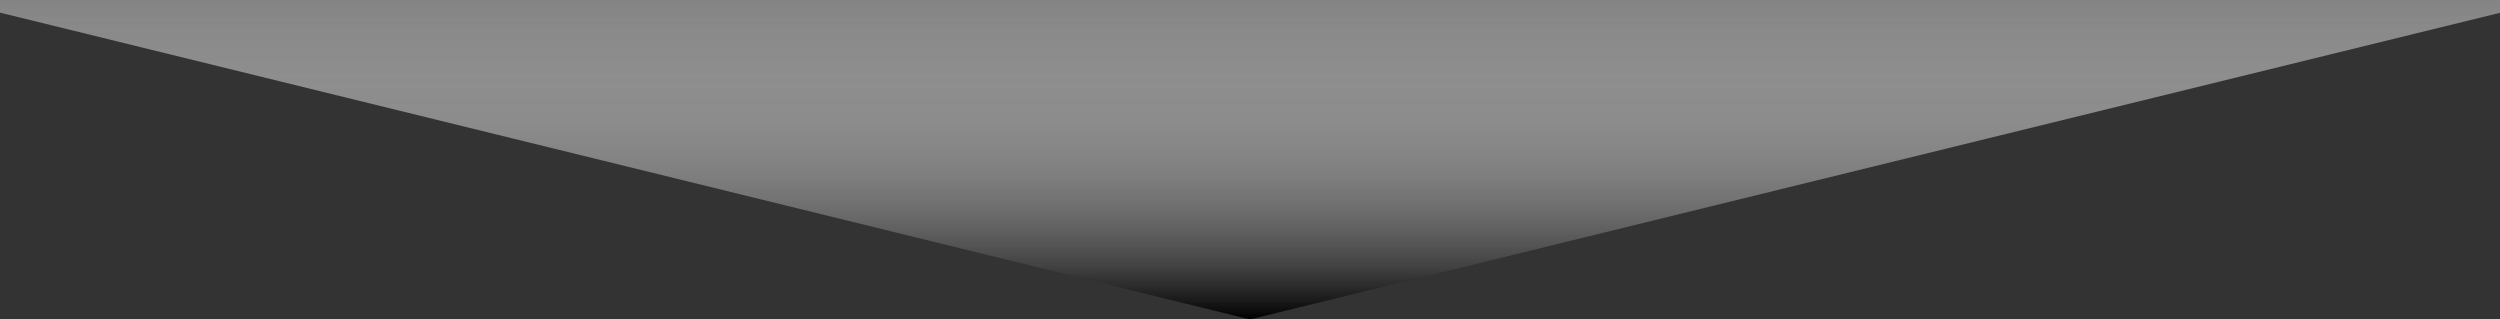 <?xml version="1.0" encoding="utf-8"?>
<!-- Generator: Adobe Illustrator 16.0.0, SVG Export Plug-In . SVG Version: 6.00 Build 0)  -->
<!DOCTYPE svg PUBLIC "-//W3C//DTD SVG 1.1//EN" "http://www.w3.org/Graphics/SVG/1.1/DTD/svg11.dtd">
<svg version="1.1" id="Calque_1" xmlns="http://www.w3.org/2000/svg" xmlns:xlink="http://www.w3.org/1999/xlink" x="0px" y="0px"
	 width="87.393px" height="11.166px" viewBox="0 0 87.393 11.166" enable-background="new 0 0 87.393 11.166" xml:space="preserve">
<rect x="0" y="0" width="87.393" height="11.166" fill="#333333" stroke="none"/>
<g>
	<defs>
		<rect id="SVGID_1_" width="87.393" height="11.166"/>
	</defs>
	<clipPath id="SVGID_2_">
		<use xlink:href="#SVGID_1_"  overflow="visible"/>
	</clipPath>
	<g clip-path="url(#SVGID_2_)" enable-background="new    ">
		<g>
			<defs>
				<polygon id="SVGID_3_" points="125.229,-8.834 43.696,11.166 -37.791,-8.833 				"/>
			</defs>
			<clipPath id="SVGID_4_">
				<use xlink:href="#SVGID_3_"  overflow="visible"/>
			</clipPath>
			<g clip-path="url(#SVGID_4_)">
				<defs>
					<rect id="SVGID_5_" x="-37.774" y="-8.833" width="163" height="20"/>
				</defs>
				<clipPath id="SVGID_6_">
					<use xlink:href="#SVGID_5_"  overflow="visible"/>
				</clipPath>
				<linearGradient id="SVGID_7_" gradientUnits="userSpaceOnUse" x1="43.726" y1="-8.834" x2="43.726" y2="11.166">
					<stop  offset="0" style="stop-color:#FFFFFF;stop-opacity:0"/>
					<stop  offset="0.226" style="stop-color:#FCFCFC;stop-opacity:0.226"/>
					<stop  offset="0.363" style="stop-color:#F4F4F4;stop-opacity:0.363"/>
					<stop  offset="0.475" style="stop-color:#E6E6E6;stop-opacity:0.475"/>
					<stop  offset="0.574" style="stop-color:#D1D1D1;stop-opacity:0.574"/>
					<stop  offset="0.665" style="stop-color:#B7B7B7;stop-opacity:0.665"/>
					<stop  offset="0.75" style="stop-color:#979797;stop-opacity:0.75"/>
					<stop  offset="0.83" style="stop-color:#707070;stop-opacity:0.83"/>
					<stop  offset="0.906" style="stop-color:#444444;stop-opacity:0.906"/>
					<stop  offset="0.976" style="stop-color:#121212;stop-opacity:0.976"/>
					<stop  offset="1" style="stop-color:#000000"/>
				</linearGradient>
				<rect x="-37.774" y="-8.833" clip-path="url(#SVGID_6_)" fill="url(#SVGID_7_)" width="163" height="20"/>
			</g>
		</g>
	</g>
</g>
</svg>
